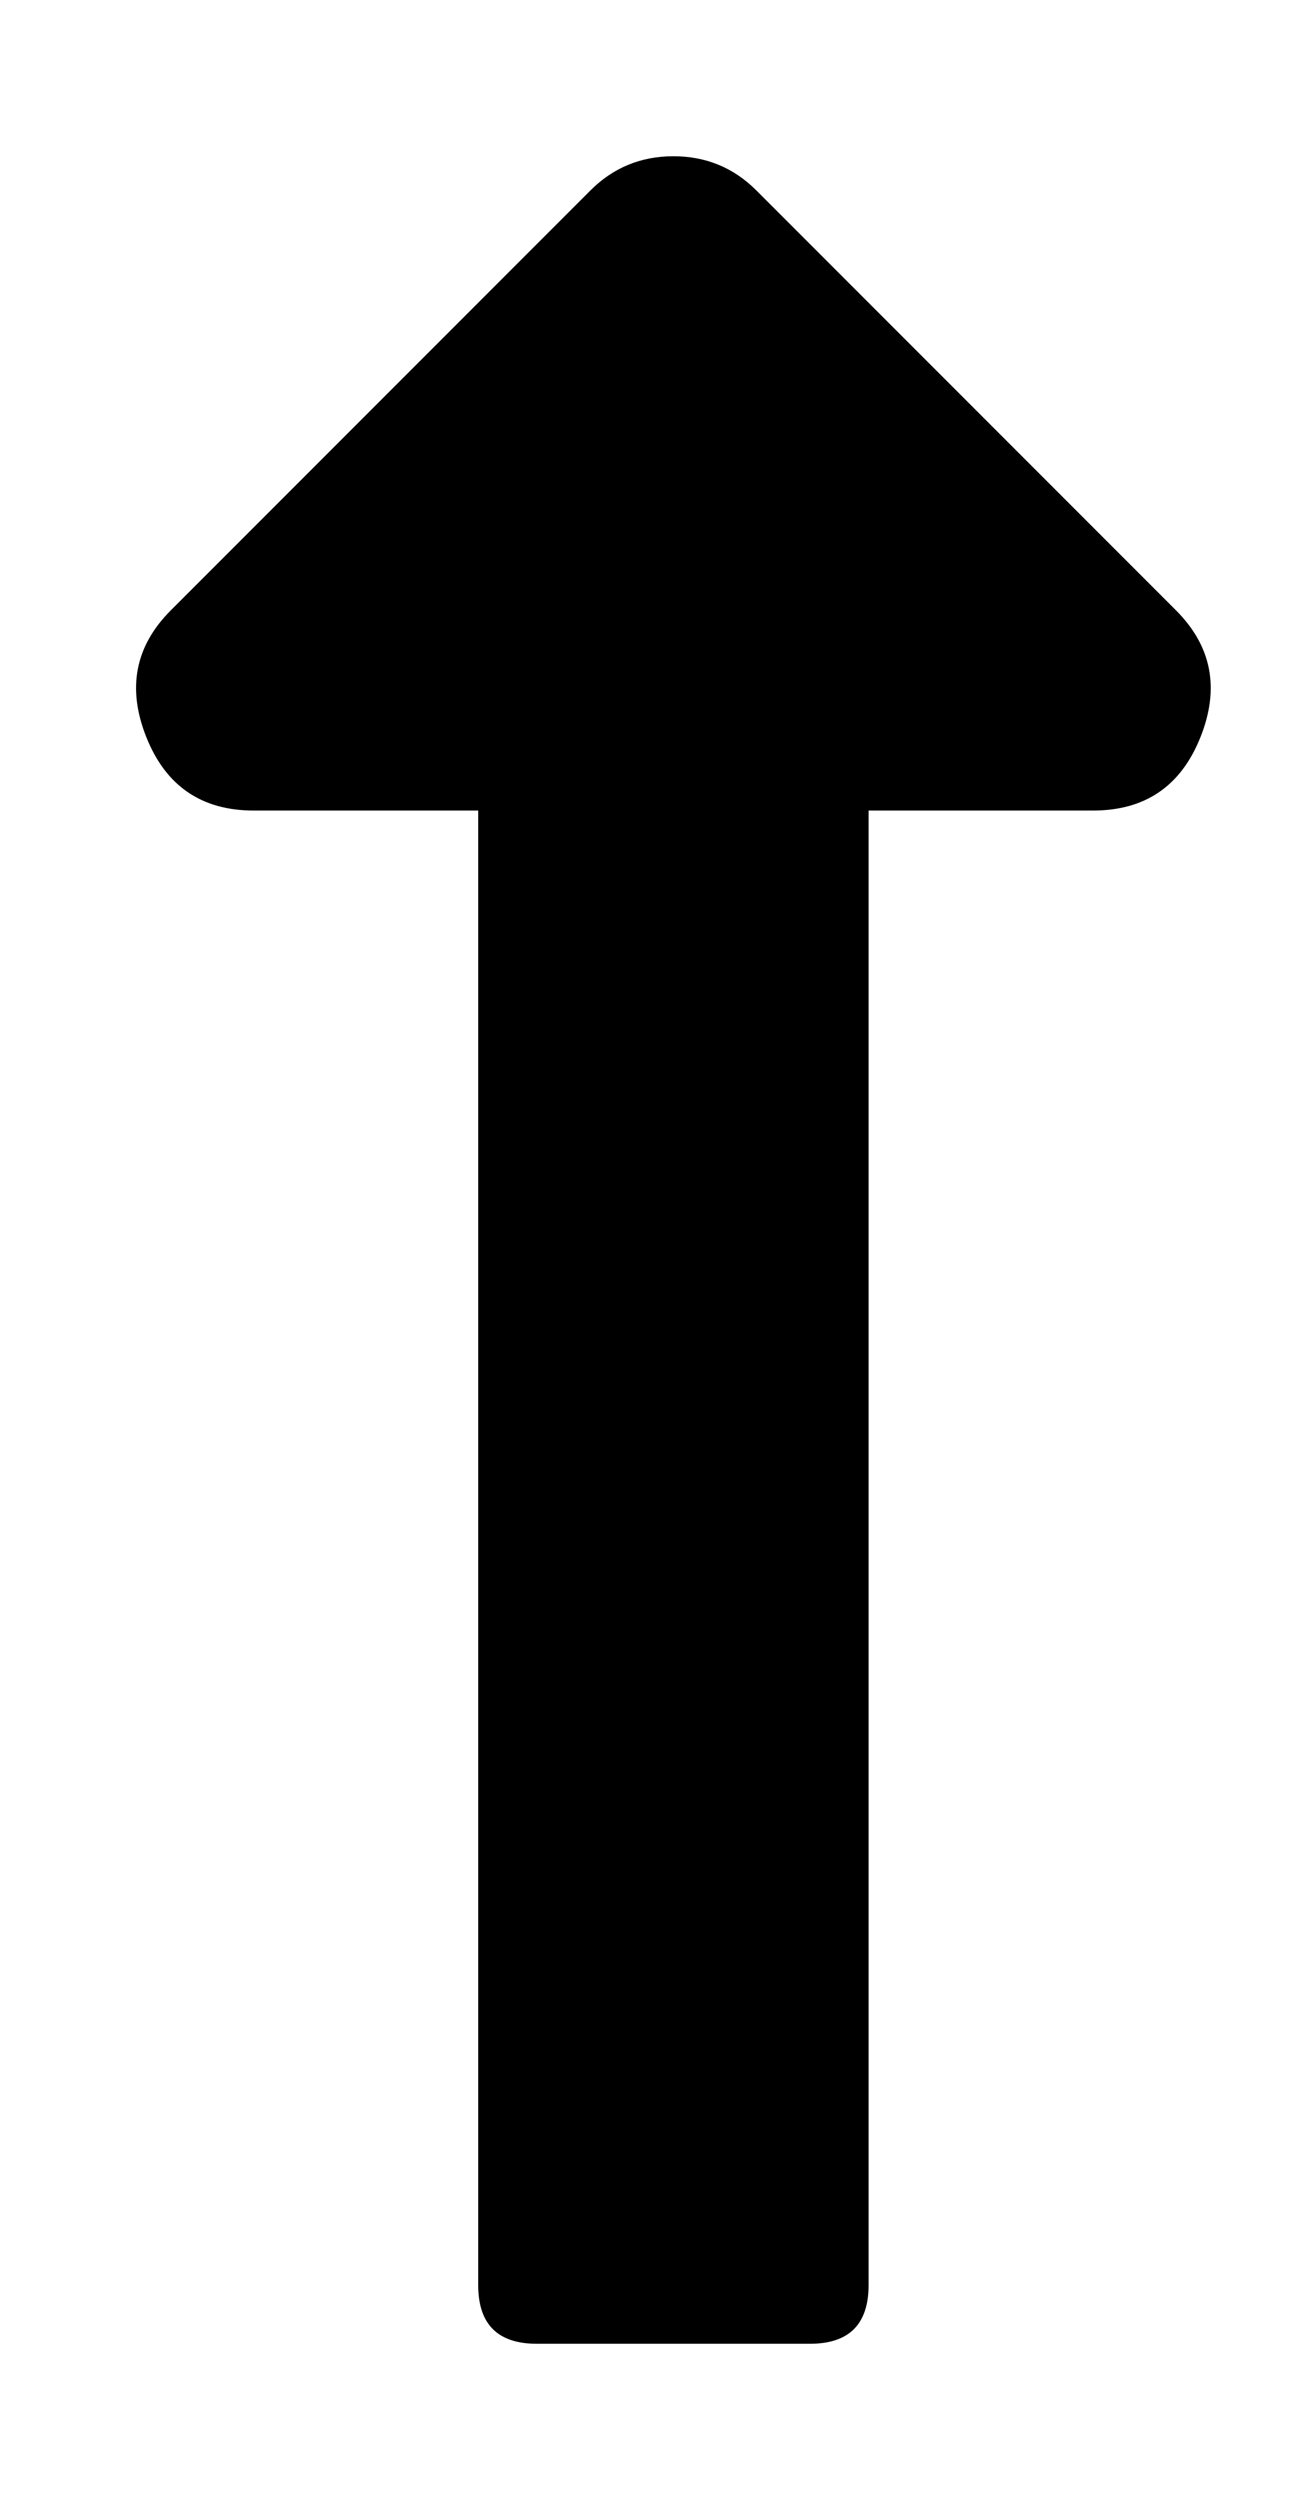 <?xml version="1.0" standalone="no"?>
<!DOCTYPE svg PUBLIC "-//W3C//DTD SVG 1.1//EN" "http://www.w3.org/Graphics/SVG/1.1/DTD/svg11.dtd" >
<svg xmlns="http://www.w3.org/2000/svg" xmlns:xlink="http://www.w3.org/1999/xlink" version="1.1" viewBox="-10 0 266 512">
   <path fill="currentColor"
d="M88 166h-46q-16 0 -22 -15t5 -26l86 -86q7 -7 17 -7t17 7l86 86q11 11 5 26t-22 15h-46v302q0 12 -12 12h-56q-12 0 -12 -12v-302z" />
</svg>
